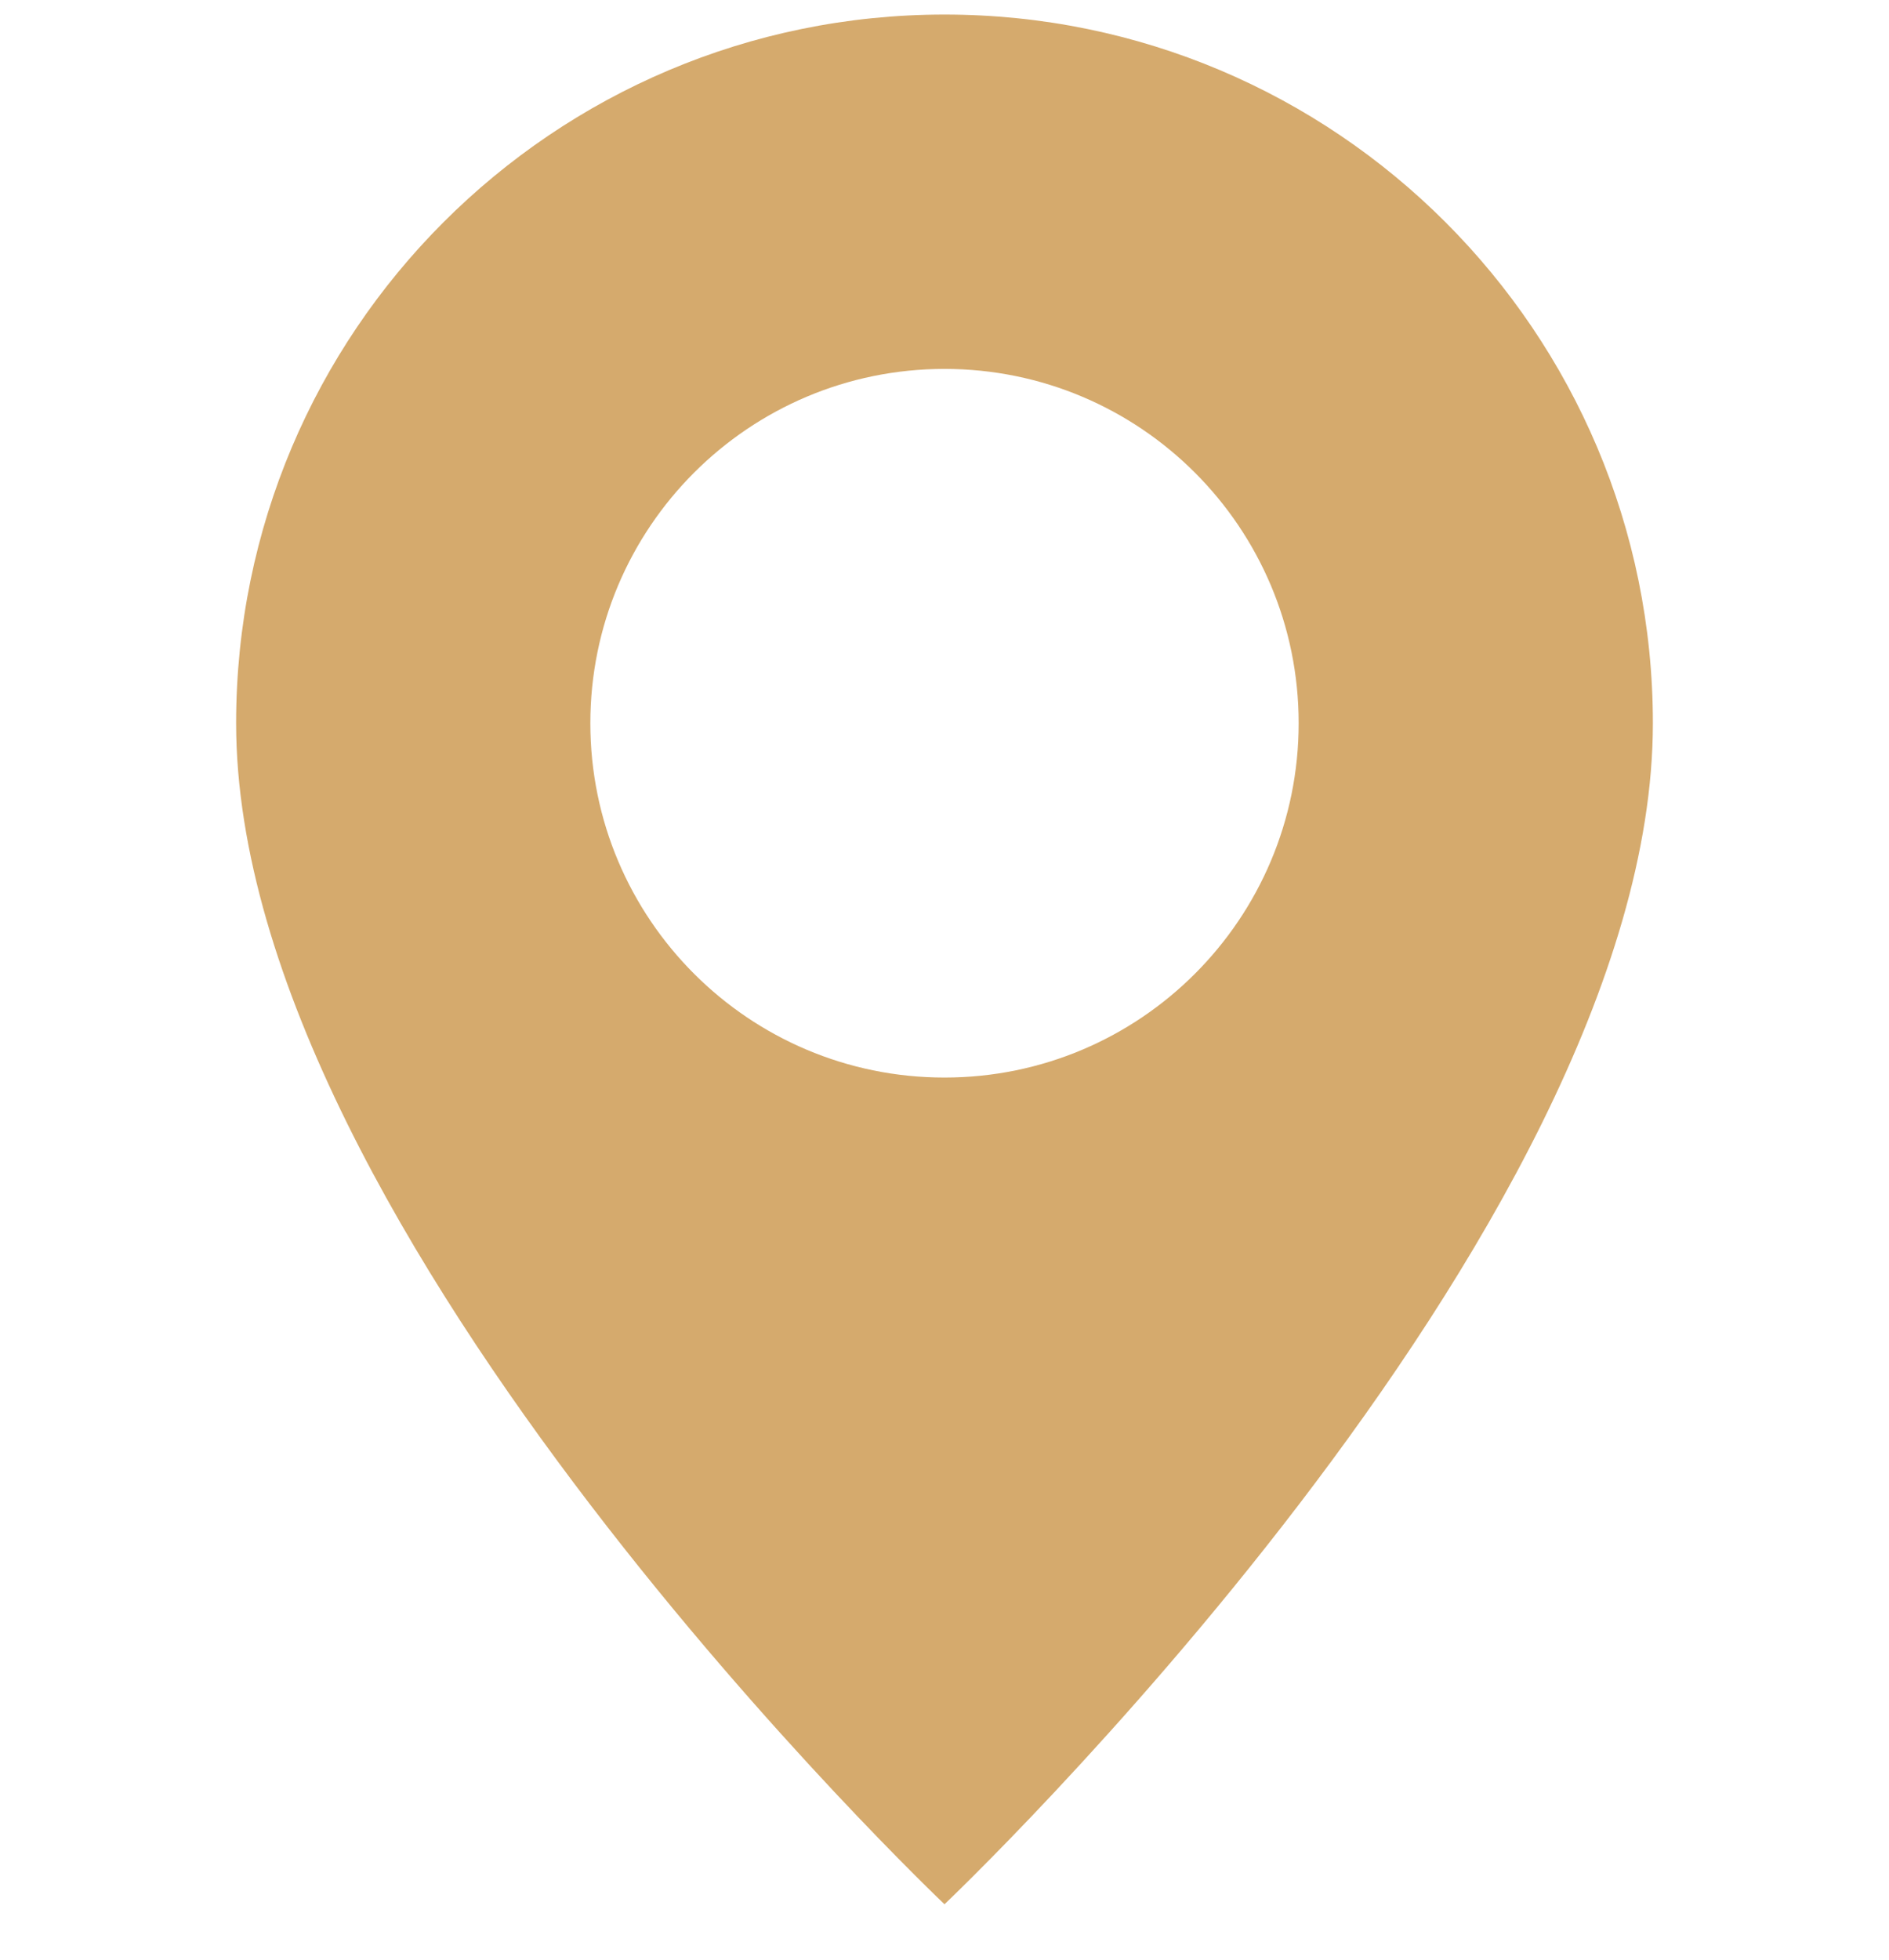 <svg width="27" height="28" viewBox="0 0 27 28" fill="none" xmlns="http://www.w3.org/2000/svg">
<path d="M13.5 27.208C13.5 27.208 23.625 17.612 23.625 10.333C23.625 4.741 19.092 0.208 13.5 0.208C7.908 0.208 3.375 4.741 3.375 10.333C3.375 17.612 13.5 27.208 13.5 27.208ZM13.5 15.396C10.704 15.396 8.438 13.129 8.438 10.333C8.438 7.537 10.704 5.271 13.5 5.271C16.296 5.271 18.562 7.537 18.562 10.333C18.562 13.129 16.296 15.396 13.5 15.396Z" fill="#D5AA6D"/>
</svg>
